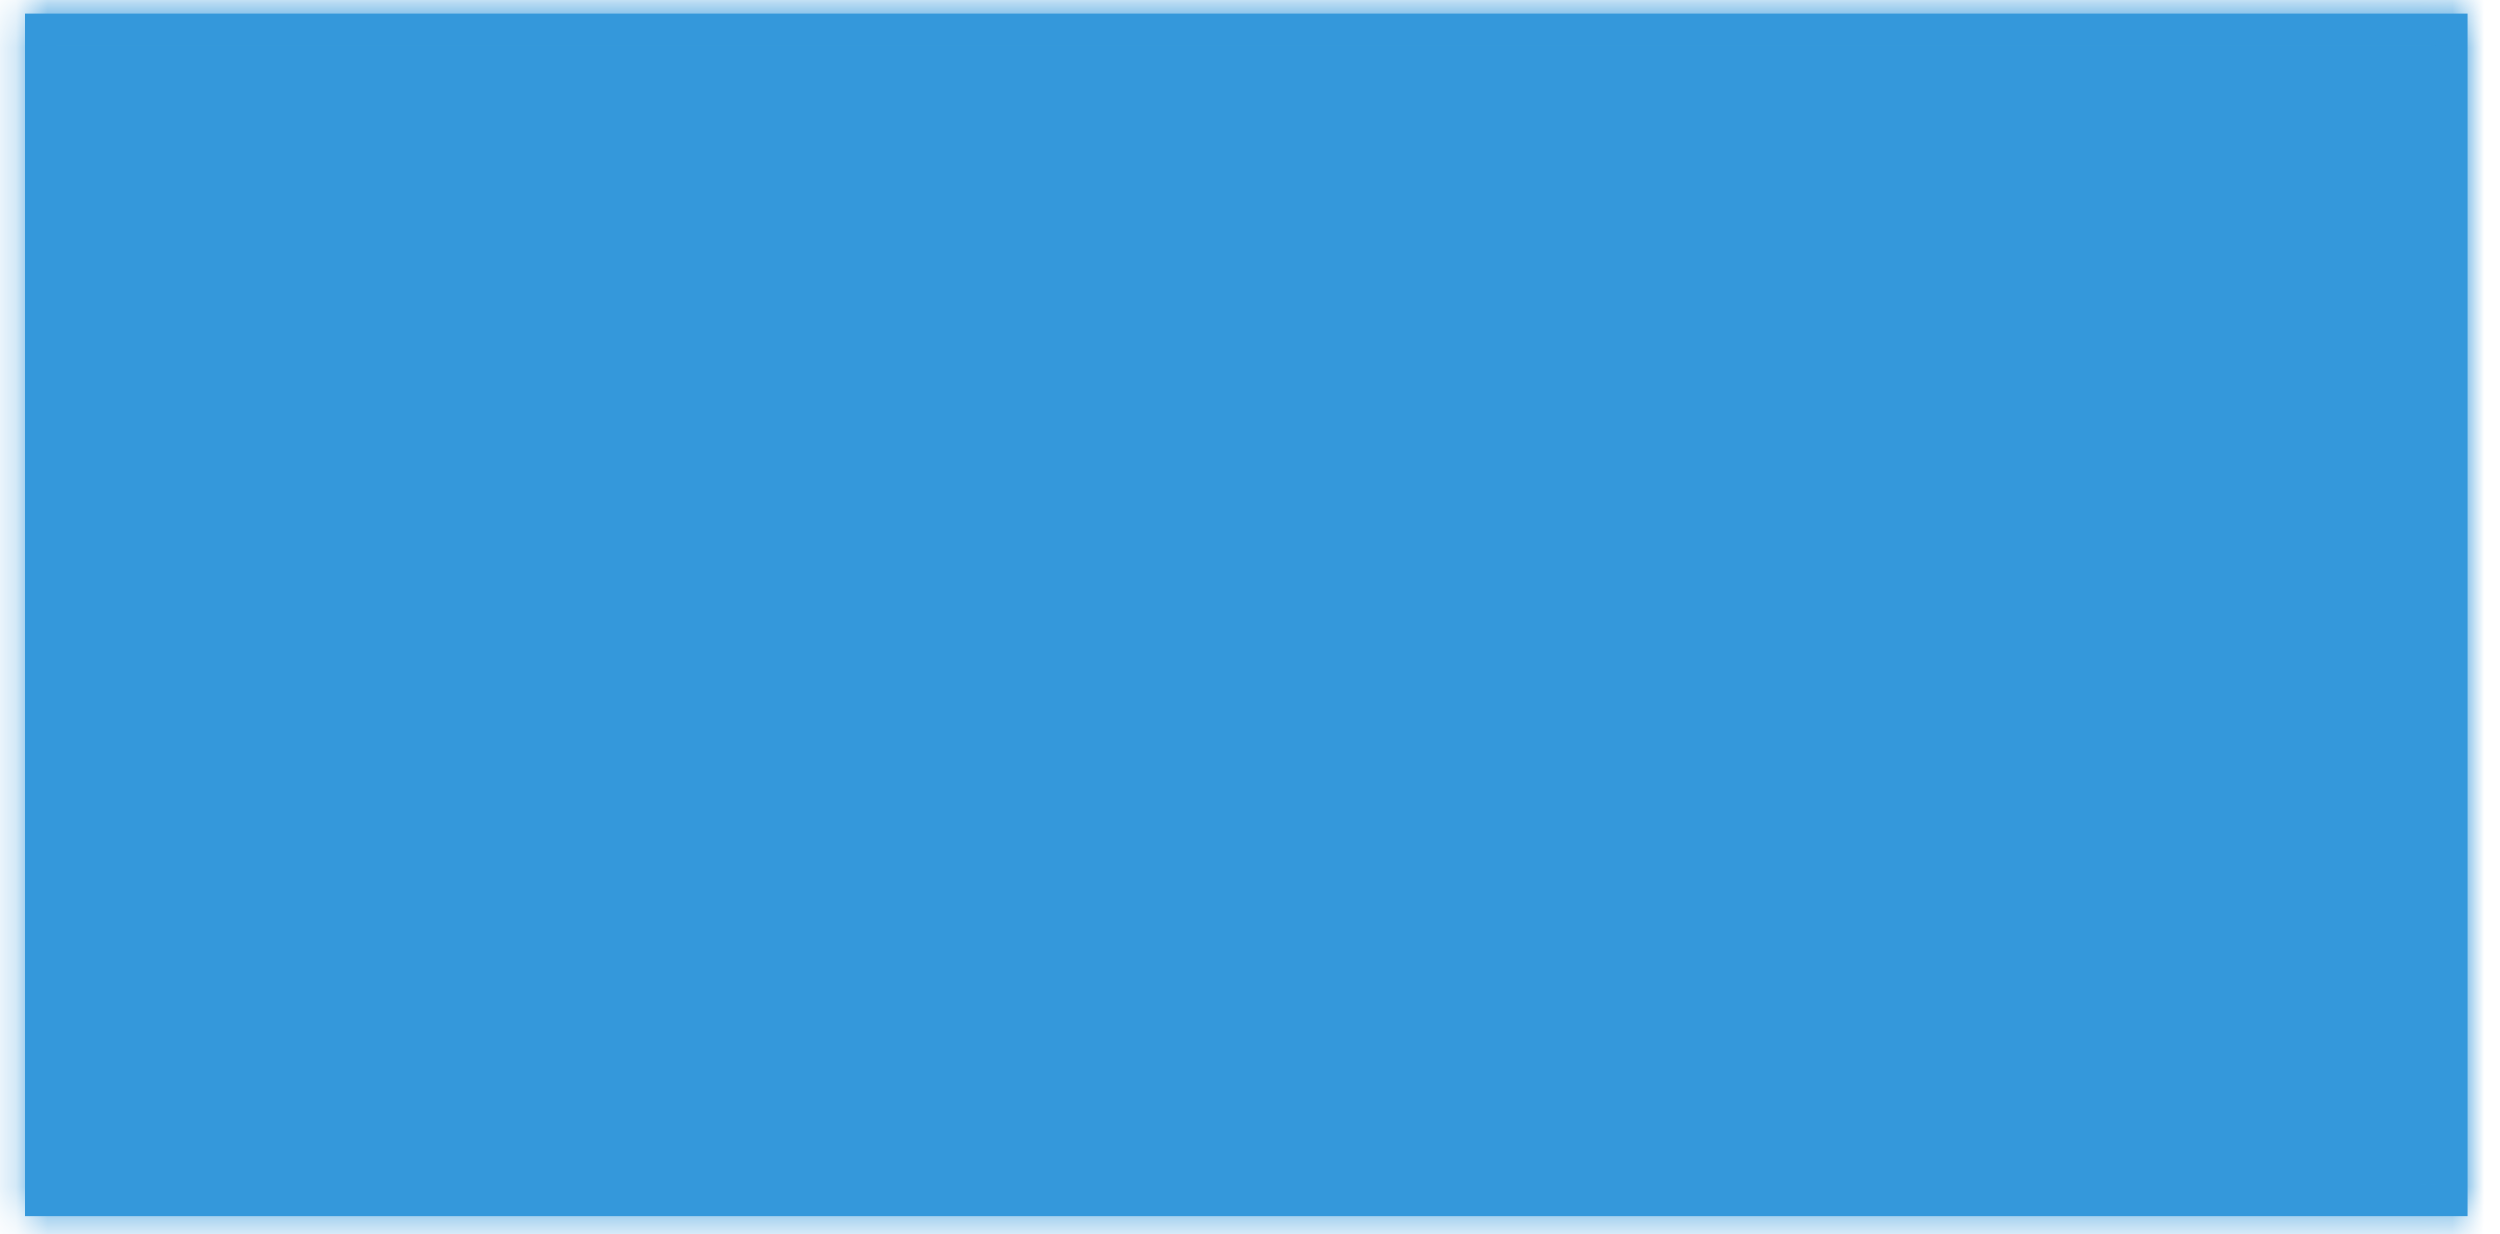 ﻿<?xml version="1.0" encoding="utf-8"?>
<svg version="1.1" xmlns:xlink="http://www.w3.org/1999/xlink" width="79px" height="39px" xmlns="http://www.w3.org/2000/svg">
  <defs>
    <mask fill="white" id="clip318">
      <path d="M 0.79 38.43  C 0.79 38.43  77.975 38.43  77.975 38.43  C 77.975 38.43  77.975 0.43  77.975 0.43  C 77.975 0.43  0.79 0.43  0.79 0.43  C 0.79 0.43  0.79 38.43  0.79 38.43  Z " fill-rule="evenodd" />
    </mask>
  </defs>
  <g transform="matrix(1 0 0 1 -194 -382 )">
    <path d="M 0.79 38.43  C 0.79 38.43  77.975 38.43  77.975 38.43  C 77.975 38.43  77.975 0.43  77.975 0.43  C 77.975 0.43  0.79 0.43  0.79 0.43  C 0.79 0.43  0.79 38.43  0.79 38.43  Z " fill-rule="nonzero" fill="#3498db" stroke="none" transform="matrix(1 0 0 1 194 382 )" />
    <path d="M 0.79 38.43  C 0.79 38.43  77.975 38.43  77.975 38.43  C 77.975 38.43  77.975 0.43  77.975 0.43  C 77.975 0.43  0.79 0.43  0.79 0.43  C 0.79 0.43  0.79 38.43  0.79 38.43  Z " stroke-width="2" stroke="#3498db" fill="none" transform="matrix(1 0 0 1 194 382 )" mask="url(#clip318)" />
  </g>
</svg>